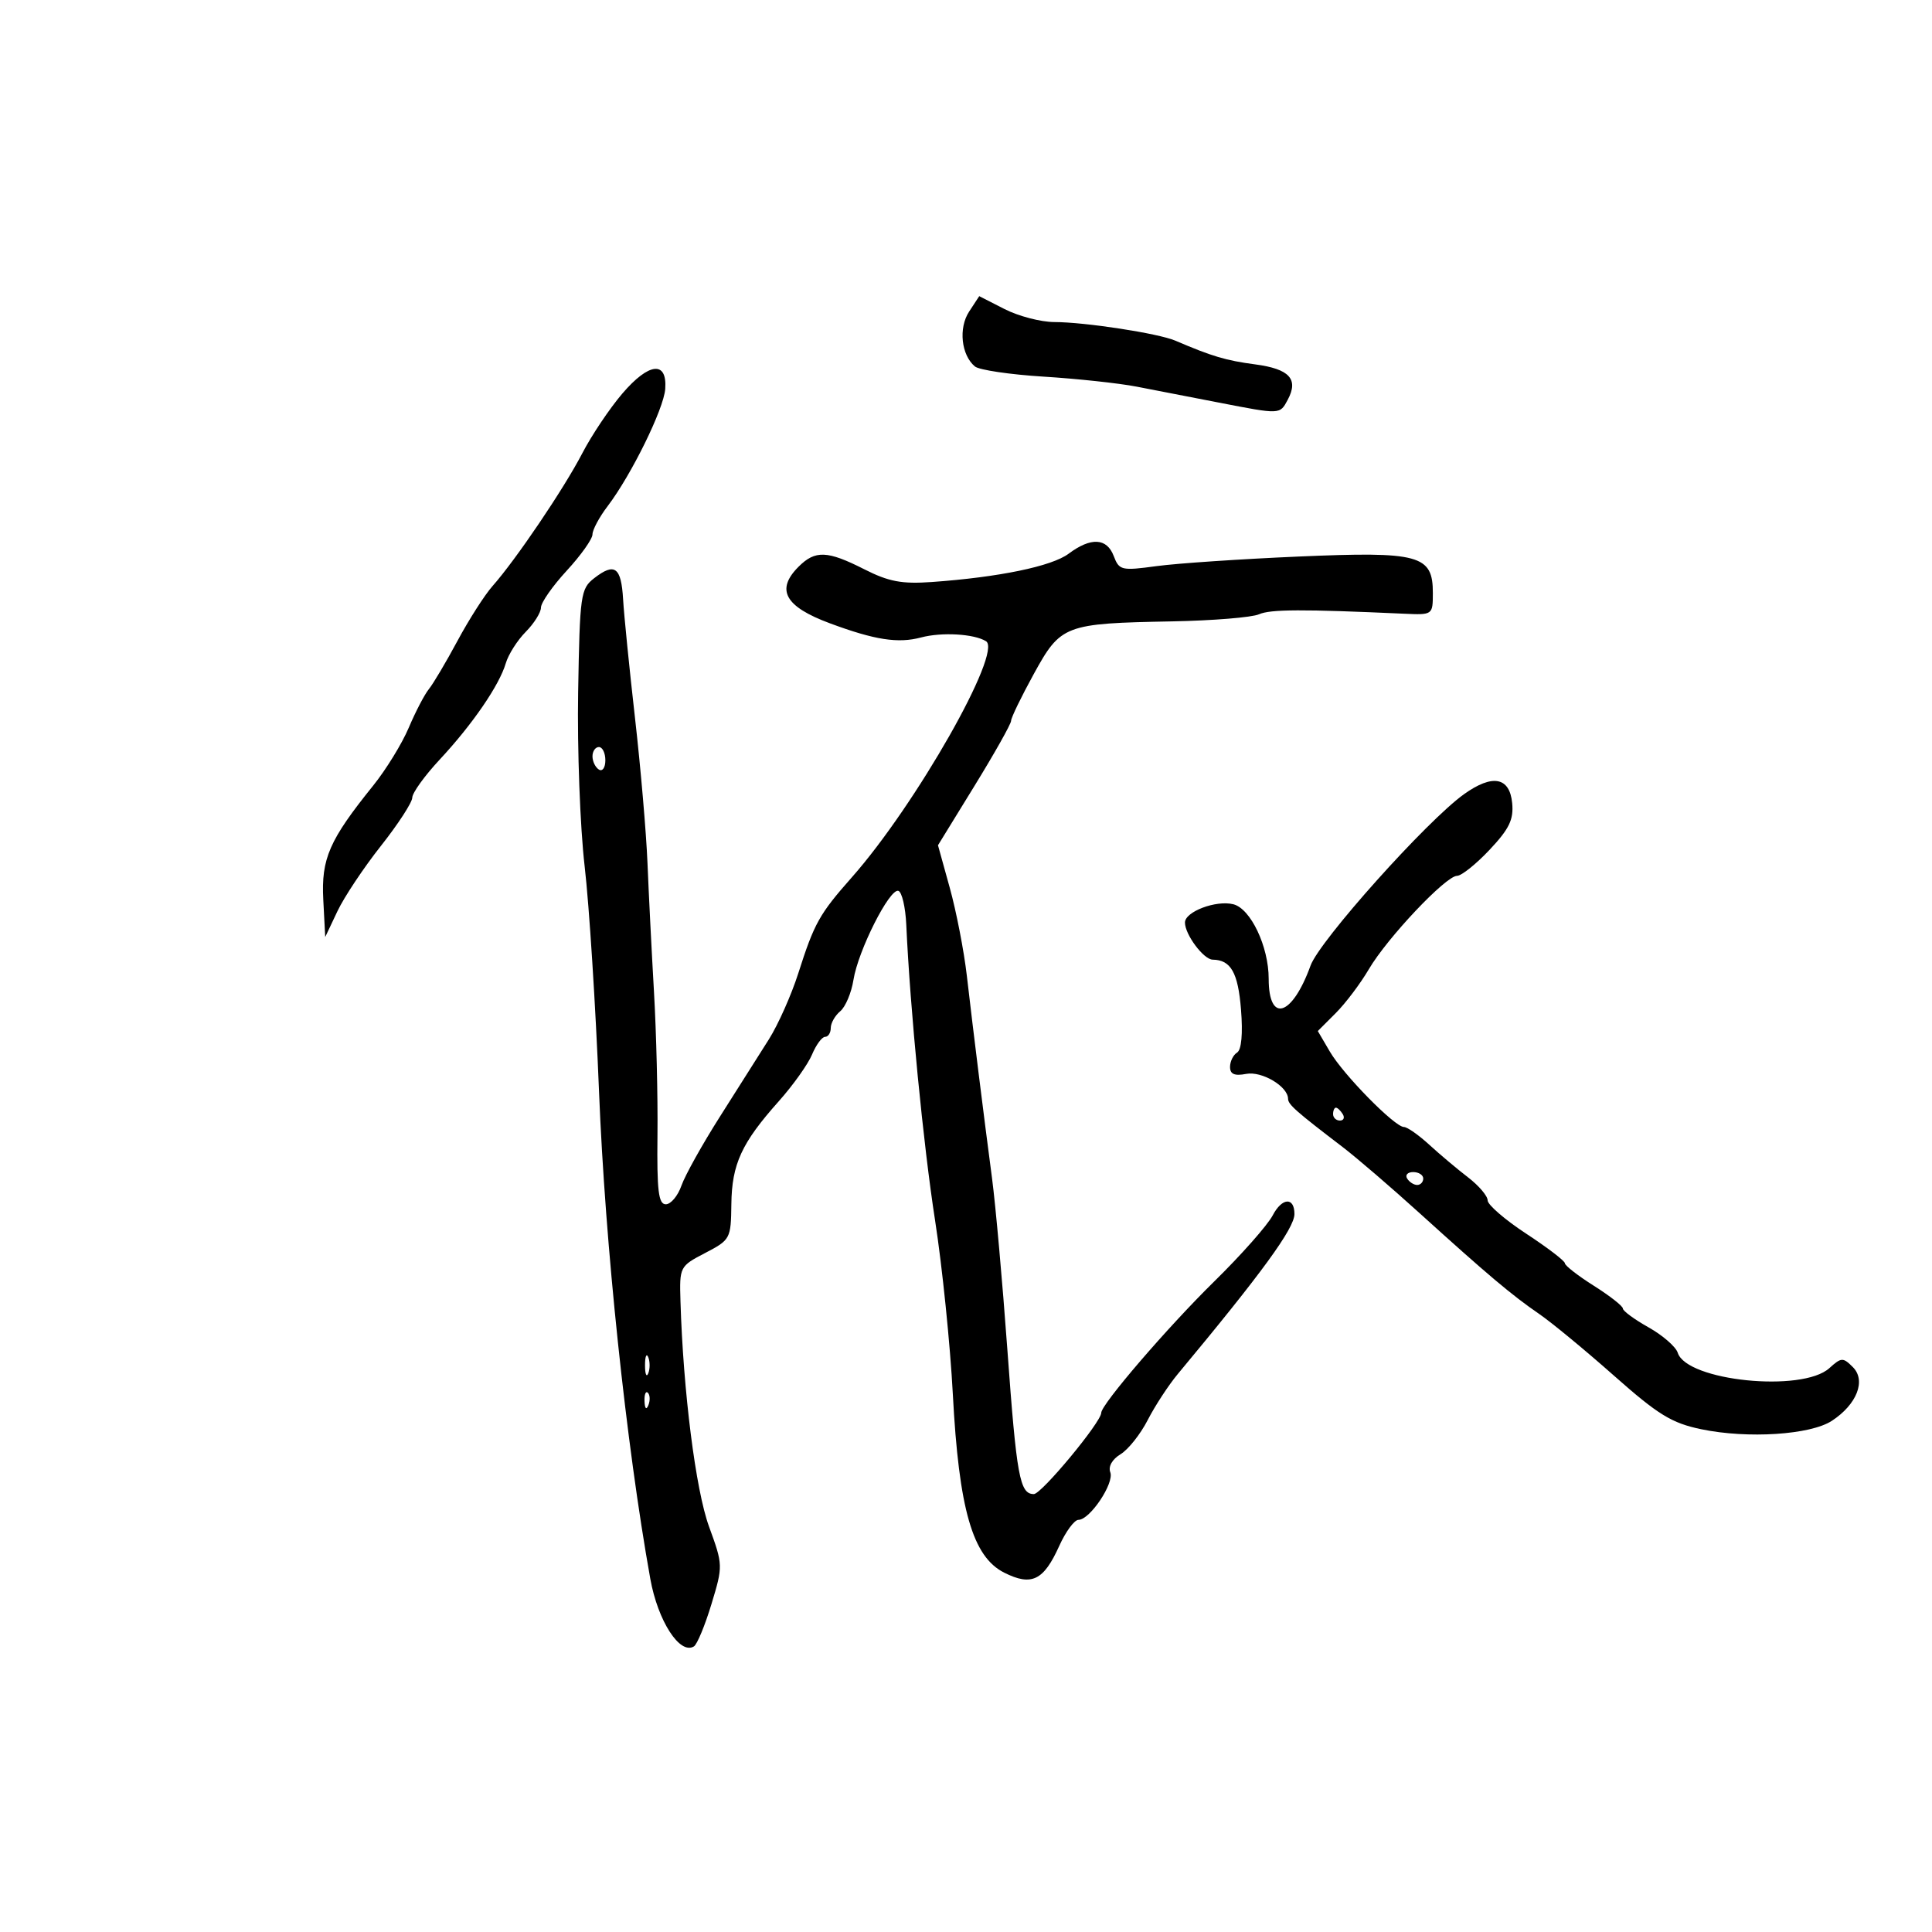 <svg xmlns="http://www.w3.org/2000/svg" width="300" height="300" viewBox="0 0 300 300" version="1.1">
	<path d="M 150.482 48.388 C 148.810 50.939, 149.257 55.139, 151.388 56.907 C 152.044 57.451, 156.837 58.160, 162.040 58.483 C 167.243 58.805, 173.750 59.505, 176.500 60.038 C 179.250 60.570, 184.969 61.680, 189.208 62.503 C 198.875 64.380, 198.723 64.387, 199.961 62.072 C 201.679 58.864, 200.226 57.288, 194.899 56.581 C 190.342 55.976, 188.231 55.349, 182.500 52.894 C 179.860 51.764, 168.490 50.017, 163.710 50.008 C 161.626 50.003, 158.151 49.097, 155.987 47.994 L 152.055 45.987 150.482 48.388 M 96.648 61.098 C 94.672 63.407, 91.865 67.592, 90.410 70.398 C 87.578 75.860, 80.116 86.899, 76.483 91 C 75.265 92.375, 72.817 96.200, 71.044 99.500 C 69.271 102.800, 67.270 106.175, 66.598 107 C 65.925 107.825, 64.518 110.525, 63.470 113 C 62.422 115.475, 59.932 119.525, 57.937 122 C 51.129 130.446, 49.868 133.331, 50.199 139.701 L 50.500 145.500 52.393 141.500 C 53.434 139.300, 56.472 134.736, 59.143 131.358 C 61.814 127.980, 64.008 124.605, 64.017 123.858 C 64.026 123.111, 65.939 120.456, 68.267 117.958 C 73.351 112.504, 77.531 106.414, 78.535 103 C 78.939 101.625, 80.334 99.426, 81.635 98.114 C 82.936 96.801, 84 95.104, 84 94.341 C 84 93.579, 85.800 91.003, 88 88.616 C 90.200 86.229, 92 83.694, 92 82.983 C 92 82.271, 93.059 80.296, 94.354 78.594 C 98.033 73.758, 103.074 63.497, 103.298 60.392 C 103.615 55.983, 100.768 56.285, 96.648 61.098 M 165.930 85.984 C 163.316 87.937, 155.117 89.632, 144.694 90.374 C 140.040 90.706, 137.999 90.321, 134.208 88.397 C 128.466 85.484, 126.589 85.411, 124 88 C 120.423 91.577, 121.871 94.190, 128.866 96.787 C 135.845 99.378, 139.444 99.937, 143.018 98.985 C 146.228 98.130, 151.251 98.419, 153.106 99.566 C 155.731 101.188, 142.228 124.959, 132.294 136.206 C 127.219 141.951, 126.451 143.327, 123.955 151.140 C 122.887 154.485, 120.840 159.084, 119.408 161.361 C 117.975 163.637, 114.558 169.033, 111.814 173.351 C 109.070 177.669, 106.371 182.507, 105.815 184.101 C 105.259 185.695, 104.167 187, 103.388 187 C 102.246 187, 101.995 184.914, 102.092 176.250 C 102.159 170.338, 101.915 160.325, 101.549 154 C 101.184 147.675, 100.730 138.675, 100.541 134 C 100.351 129.325, 99.480 119.200, 98.604 111.500 C 97.728 103.800, 96.897 95.510, 96.756 93.078 C 96.465 88.049, 95.456 87.306, 92.273 89.774 C 90.159 91.413, 90.033 92.304, 89.773 107.500 C 89.623 116.300, 90.077 128.450, 90.782 134.500 C 91.487 140.550, 92.493 156.300, 93.017 169.500 C 93.960 193.221, 97.224 224.239, 100.978 245.157 C 102.154 251.709, 105.570 257.002, 107.753 255.653 C 108.249 255.346, 109.473 252.390, 110.474 249.084 C 112.278 243.126, 112.275 243.019, 110.095 237.040 C 108.027 231.368, 106.086 216.051, 105.664 202.074 C 105.502 196.701, 105.539 196.627, 109.500 194.562 C 113.411 192.524, 113.501 192.355, 113.565 186.989 C 113.639 180.759, 115.150 177.480, 120.930 171 C 123.138 168.525, 125.461 165.262, 126.093 163.750 C 126.725 162.238, 127.638 161, 128.121 161 C 128.605 161, 129 160.380, 129 159.622 C 129 158.865, 129.663 157.695, 130.474 157.022 C 131.284 156.349, 132.208 154.157, 132.526 152.150 C 133.246 147.608, 138.149 137.894, 139.500 138.332 C 140.050 138.510, 140.601 140.871, 140.725 143.578 C 141.326 156.722, 143.379 177.804, 145.197 189.500 C 146.308 196.650, 147.550 208.800, 147.956 216.500 C 148.898 234.358, 151.021 241.731, 155.932 244.201 C 160.182 246.338, 162.050 245.433, 164.473 240.061 C 165.480 237.827, 166.826 236, 167.464 236 C 169.241 236, 173.054 230.303, 172.406 228.615 C 172.063 227.722, 172.703 226.595, 173.999 225.811 C 175.191 225.090, 177.089 222.700, 178.218 220.500 C 179.346 218.300, 181.446 215.087, 182.885 213.359 C 195.916 197.708, 201 190.737, 201 188.515 C 201 185.838, 199.075 185.954, 197.628 188.717 C 196.826 190.248, 192.731 194.875, 188.528 199 C 181.318 206.076, 171 218.073, 171 219.381 C 171 220.818, 161.728 232, 160.535 232 C 158.348 232, 157.857 229.320, 156.418 209.500 C 155.659 199.050, 154.592 187.125, 154.047 183 C 152.733 173.051, 151.125 160.121, 150.129 151.500 C 149.684 147.650, 148.494 141.519, 147.484 137.875 L 145.649 131.251 151.324 122.023 C 154.446 116.948, 157 112.407, 157 111.932 C 157 111.457, 158.587 108.182, 160.526 104.654 C 164.723 97.019, 165.290 96.803, 182 96.487 C 188.325 96.367, 194.400 95.871, 195.500 95.385 C 197.273 94.601, 202.223 94.581, 217.992 95.296 C 222.470 95.499, 222.484 95.490, 222.492 92.109 C 222.506 86.170, 220.445 85.608, 201.647 86.419 C 192.698 86.805, 182.778 87.474, 179.604 87.905 C 174.132 88.647, 173.786 88.566, 172.941 86.344 C 171.867 83.519, 169.398 83.392, 165.930 85.984 M 92 117.441 C 92 118.234, 92.450 119.160, 93 119.500 C 93.550 119.840, 94 119.191, 94 118.059 C 94 116.927, 93.550 116, 93 116 C 92.450 116, 92 116.648, 92 117.441 M 227.341 123.314 C 221.573 127.436, 204.909 146.047, 203.500 149.941 C 200.646 157.825, 197 158.966, 197 151.975 C 197 146.979, 194.204 141.089, 191.511 140.413 C 188.824 139.739, 184 141.563, 184 143.253 C 184 145.120, 186.898 148.997, 188.307 149.015 C 191.125 149.051, 192.245 151.025, 192.703 156.762 C 193.005 160.527, 192.776 163.020, 192.092 163.443 C 191.491 163.814, 191 164.819, 191 165.676 C 191 166.799, 191.699 167.100, 193.506 166.754 C 195.941 166.289, 199.988 168.692, 200.010 170.617 C 200.021 171.506, 201.202 172.551, 208.457 178.090 C 210.634 179.752, 216.034 184.391, 220.457 188.399 C 230.983 197.936, 234.758 201.118, 239 204.028 C 240.925 205.349, 246.155 209.663, 250.621 213.617 C 257.492 219.698, 259.580 220.979, 264.183 221.934 C 271.394 223.431, 281.128 222.801, 284.453 220.623 C 288.346 218.072, 289.793 214.364, 287.708 212.280 C 286.180 210.752, 285.919 210.764, 284.059 212.447 C 279.843 216.262, 261.909 214.439, 260.517 210.053 C 260.221 209.120, 258.183 207.347, 255.989 206.114 C 253.795 204.881, 251.999 203.563, 251.998 203.186 C 251.997 202.809, 249.972 201.221, 247.498 199.658 C 245.024 198.095, 242.998 196.520, 242.995 196.158 C 242.992 195.796, 240.292 193.731, 236.995 191.569 C 233.698 189.407, 231 187.078, 231 186.395 C 231 185.711, 229.635 184.105, 227.966 182.826 C 226.298 181.547, 223.582 179.262, 221.932 177.750 C 220.281 176.238, 218.514 175, 218.004 175 C 216.578 175, 208.607 166.892, 206.503 163.300 L 204.628 160.100 207.405 157.322 C 208.933 155.795, 211.247 152.728, 212.548 150.507 C 215.396 145.648, 224.509 136.001, 226.253 135.998 C 226.939 135.997, 229.214 134.175, 231.310 131.948 C 234.358 128.708, 235.057 127.260, 234.810 124.700 C 234.419 120.658, 231.749 120.163, 227.341 123.314 M 207 173 C 207 173.550, 207.477 174, 208.059 174 C 208.641 174, 208.840 173.550, 208.500 173 C 208.160 172.450, 207.684 172, 207.441 172 C 207.198 172, 207 172.450, 207 173 M 218.500 183 C 218.840 183.550, 219.541 184, 220.059 184 C 220.577 184, 221 183.550, 221 183 C 221 182.450, 220.298 182, 219.441 182 C 218.584 182, 218.160 182.450, 218.500 183 M 100.158 212 C 100.158 213.375, 100.385 213.938, 100.662 213.250 C 100.940 212.563, 100.940 211.438, 100.662 210.750 C 100.385 210.063, 100.158 210.625, 100.158 212 M 100.079 217.583 C 100.127 218.748, 100.364 218.985, 100.683 218.188 C 100.972 217.466, 100.936 216.603, 100.604 216.271 C 100.272 215.939, 100.036 216.529, 100.079 217.583" stroke="none" fill="black" fill-rule="evenodd"/>
</svg>